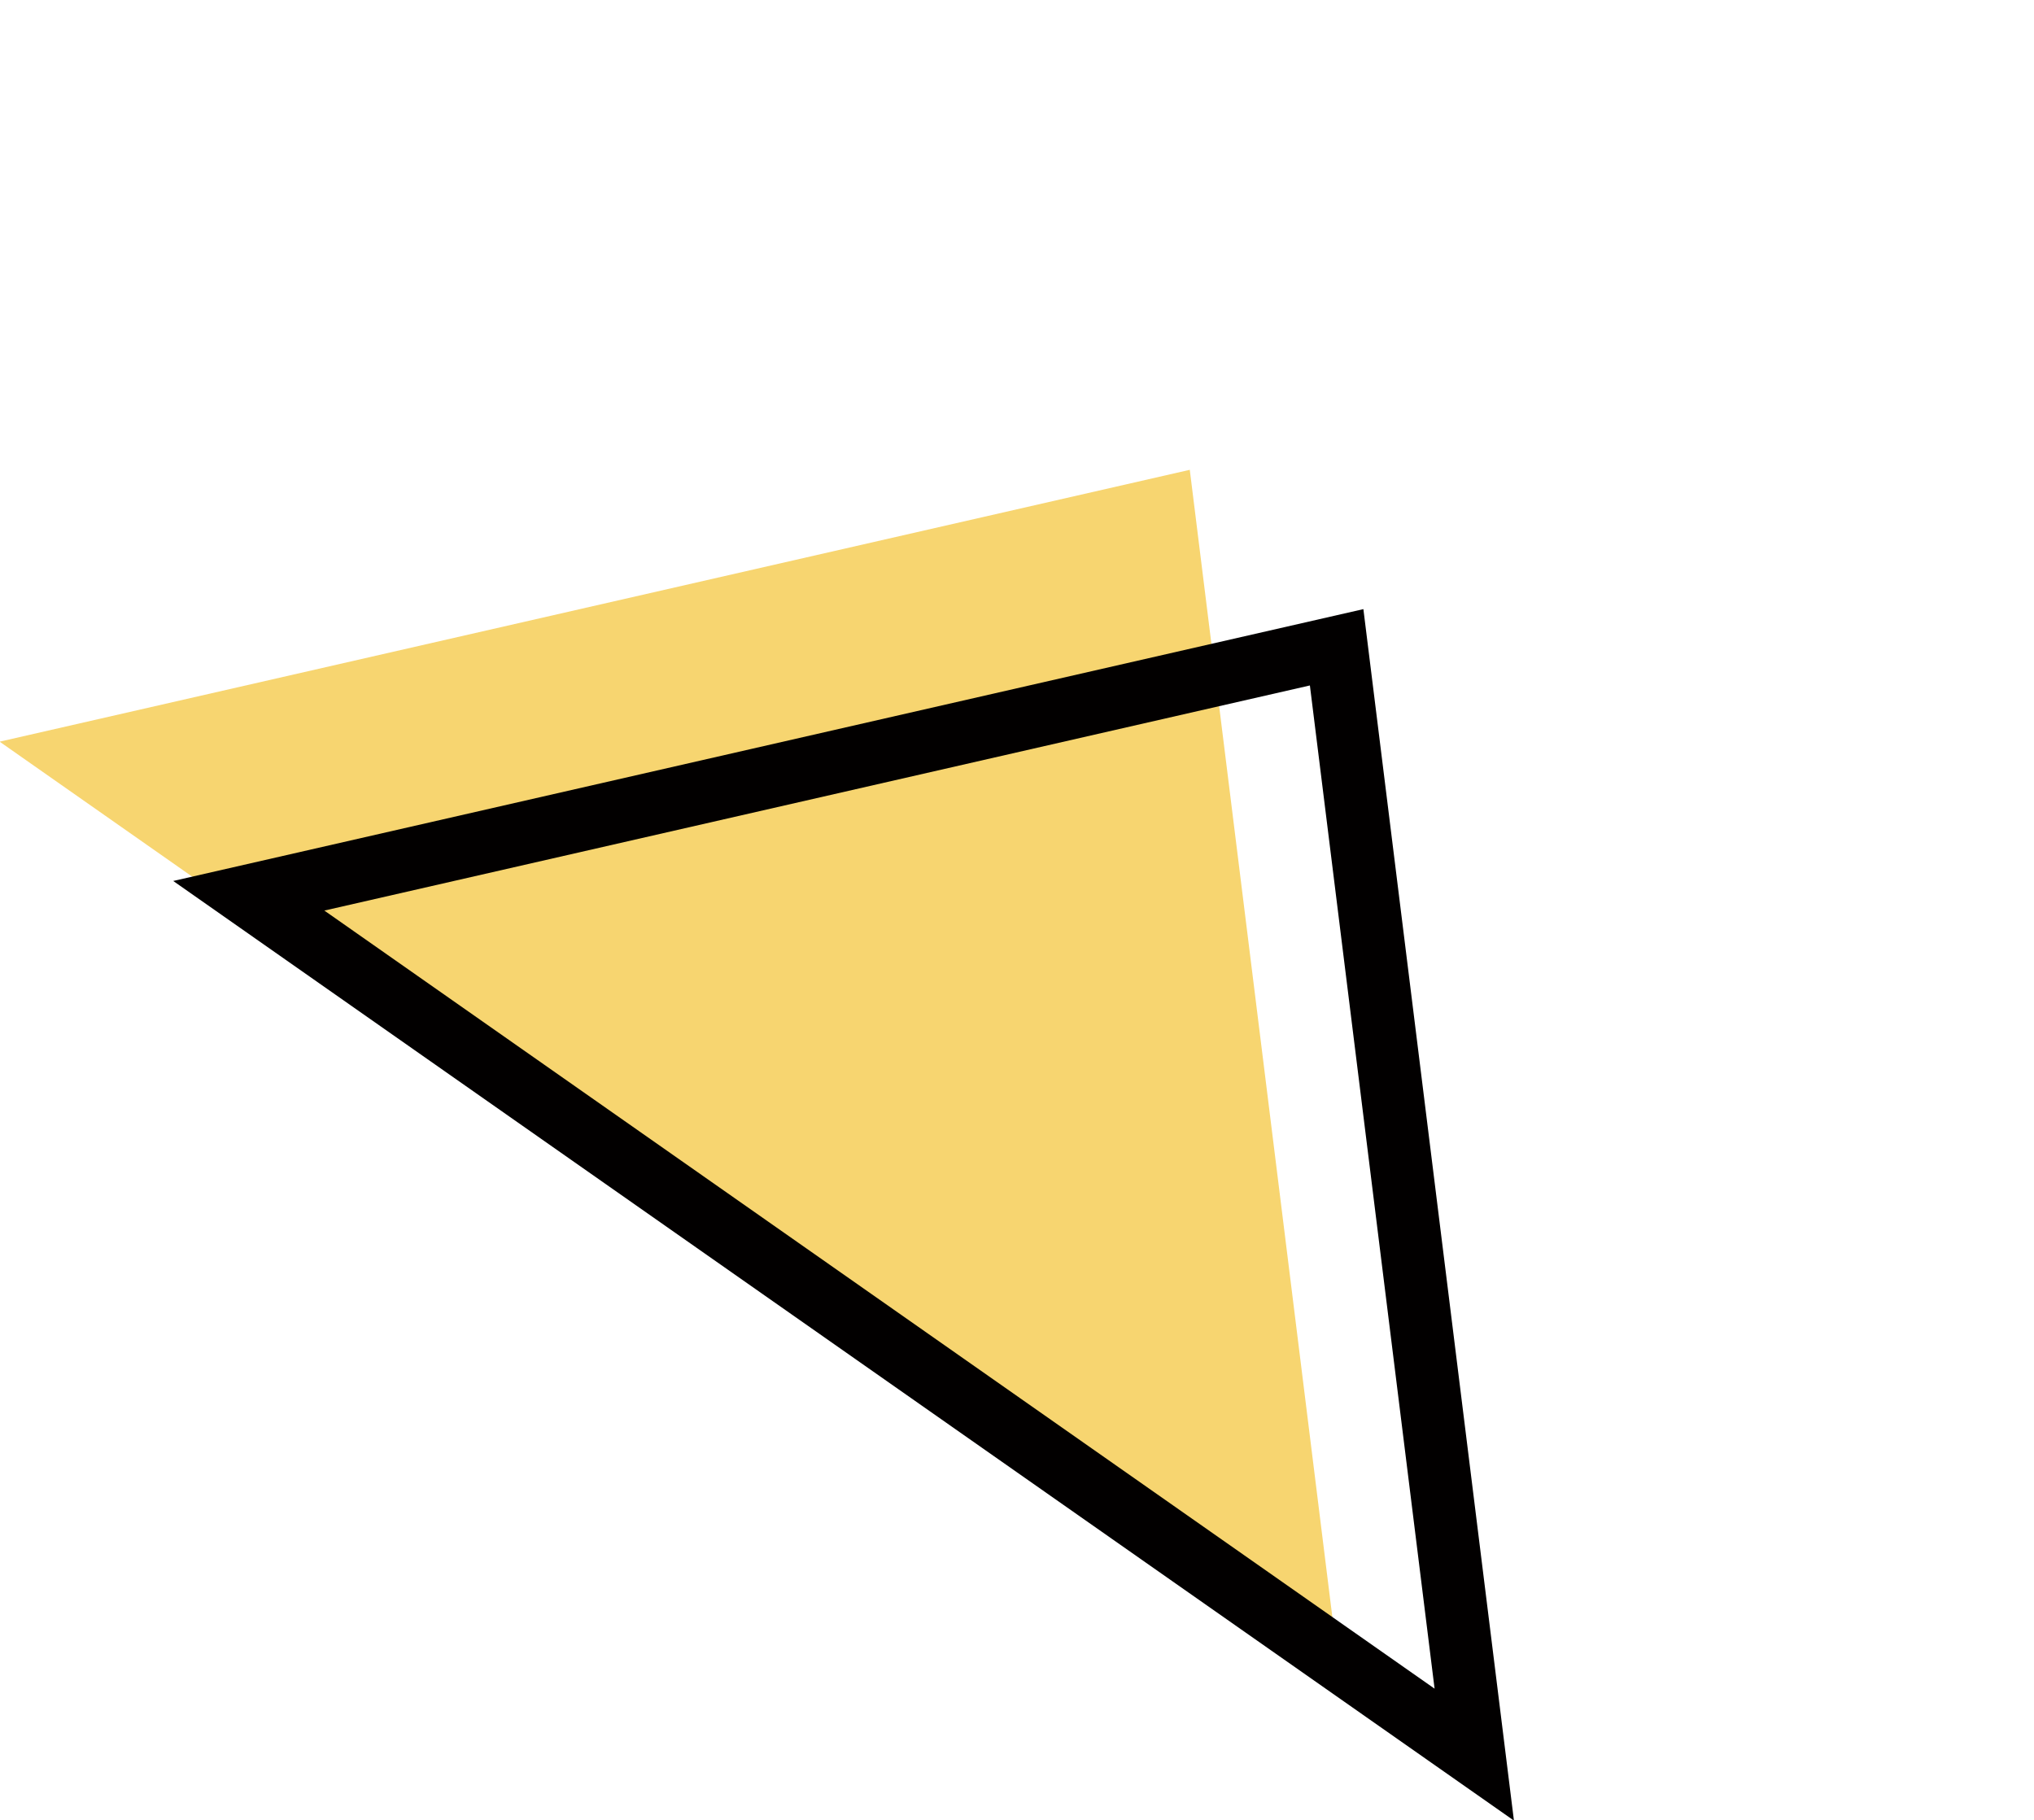<svg xmlns="http://www.w3.org/2000/svg" width="48.823" height="43.689" viewBox="0 0 48.823 43.689">
  <g id="イエロー三角" transform="translate(-103.013 -57.175)">
    <path id="イエロー三角-2" data-name="イエロー三角" d="M19.647,0,39.294,21.737H0Z" transform="matrix(0.819, 0.574, -0.574, 0.819, 115.481, 57.175)" fill="#f7d570"/>
    <g id="イエロー三角線" transform="matrix(0.819, 0.574, -0.574, 0.819, 119.648, 60.519)" fill="none">
      <path d="M19.647,0,39.294,21.737H0Z" stroke="none"/>
      <path d="M 19.647 2.237 L 3.378 20.237 L 35.917 20.237 L 19.647 2.237 M 19.647 -1.9073486328125e-06 L 39.294 21.737 L 0 21.737 L 19.647 -1.9073486328125e-06 Z" stroke="none" fill="#020000"/>
    </g>
  </g>
</svg>
